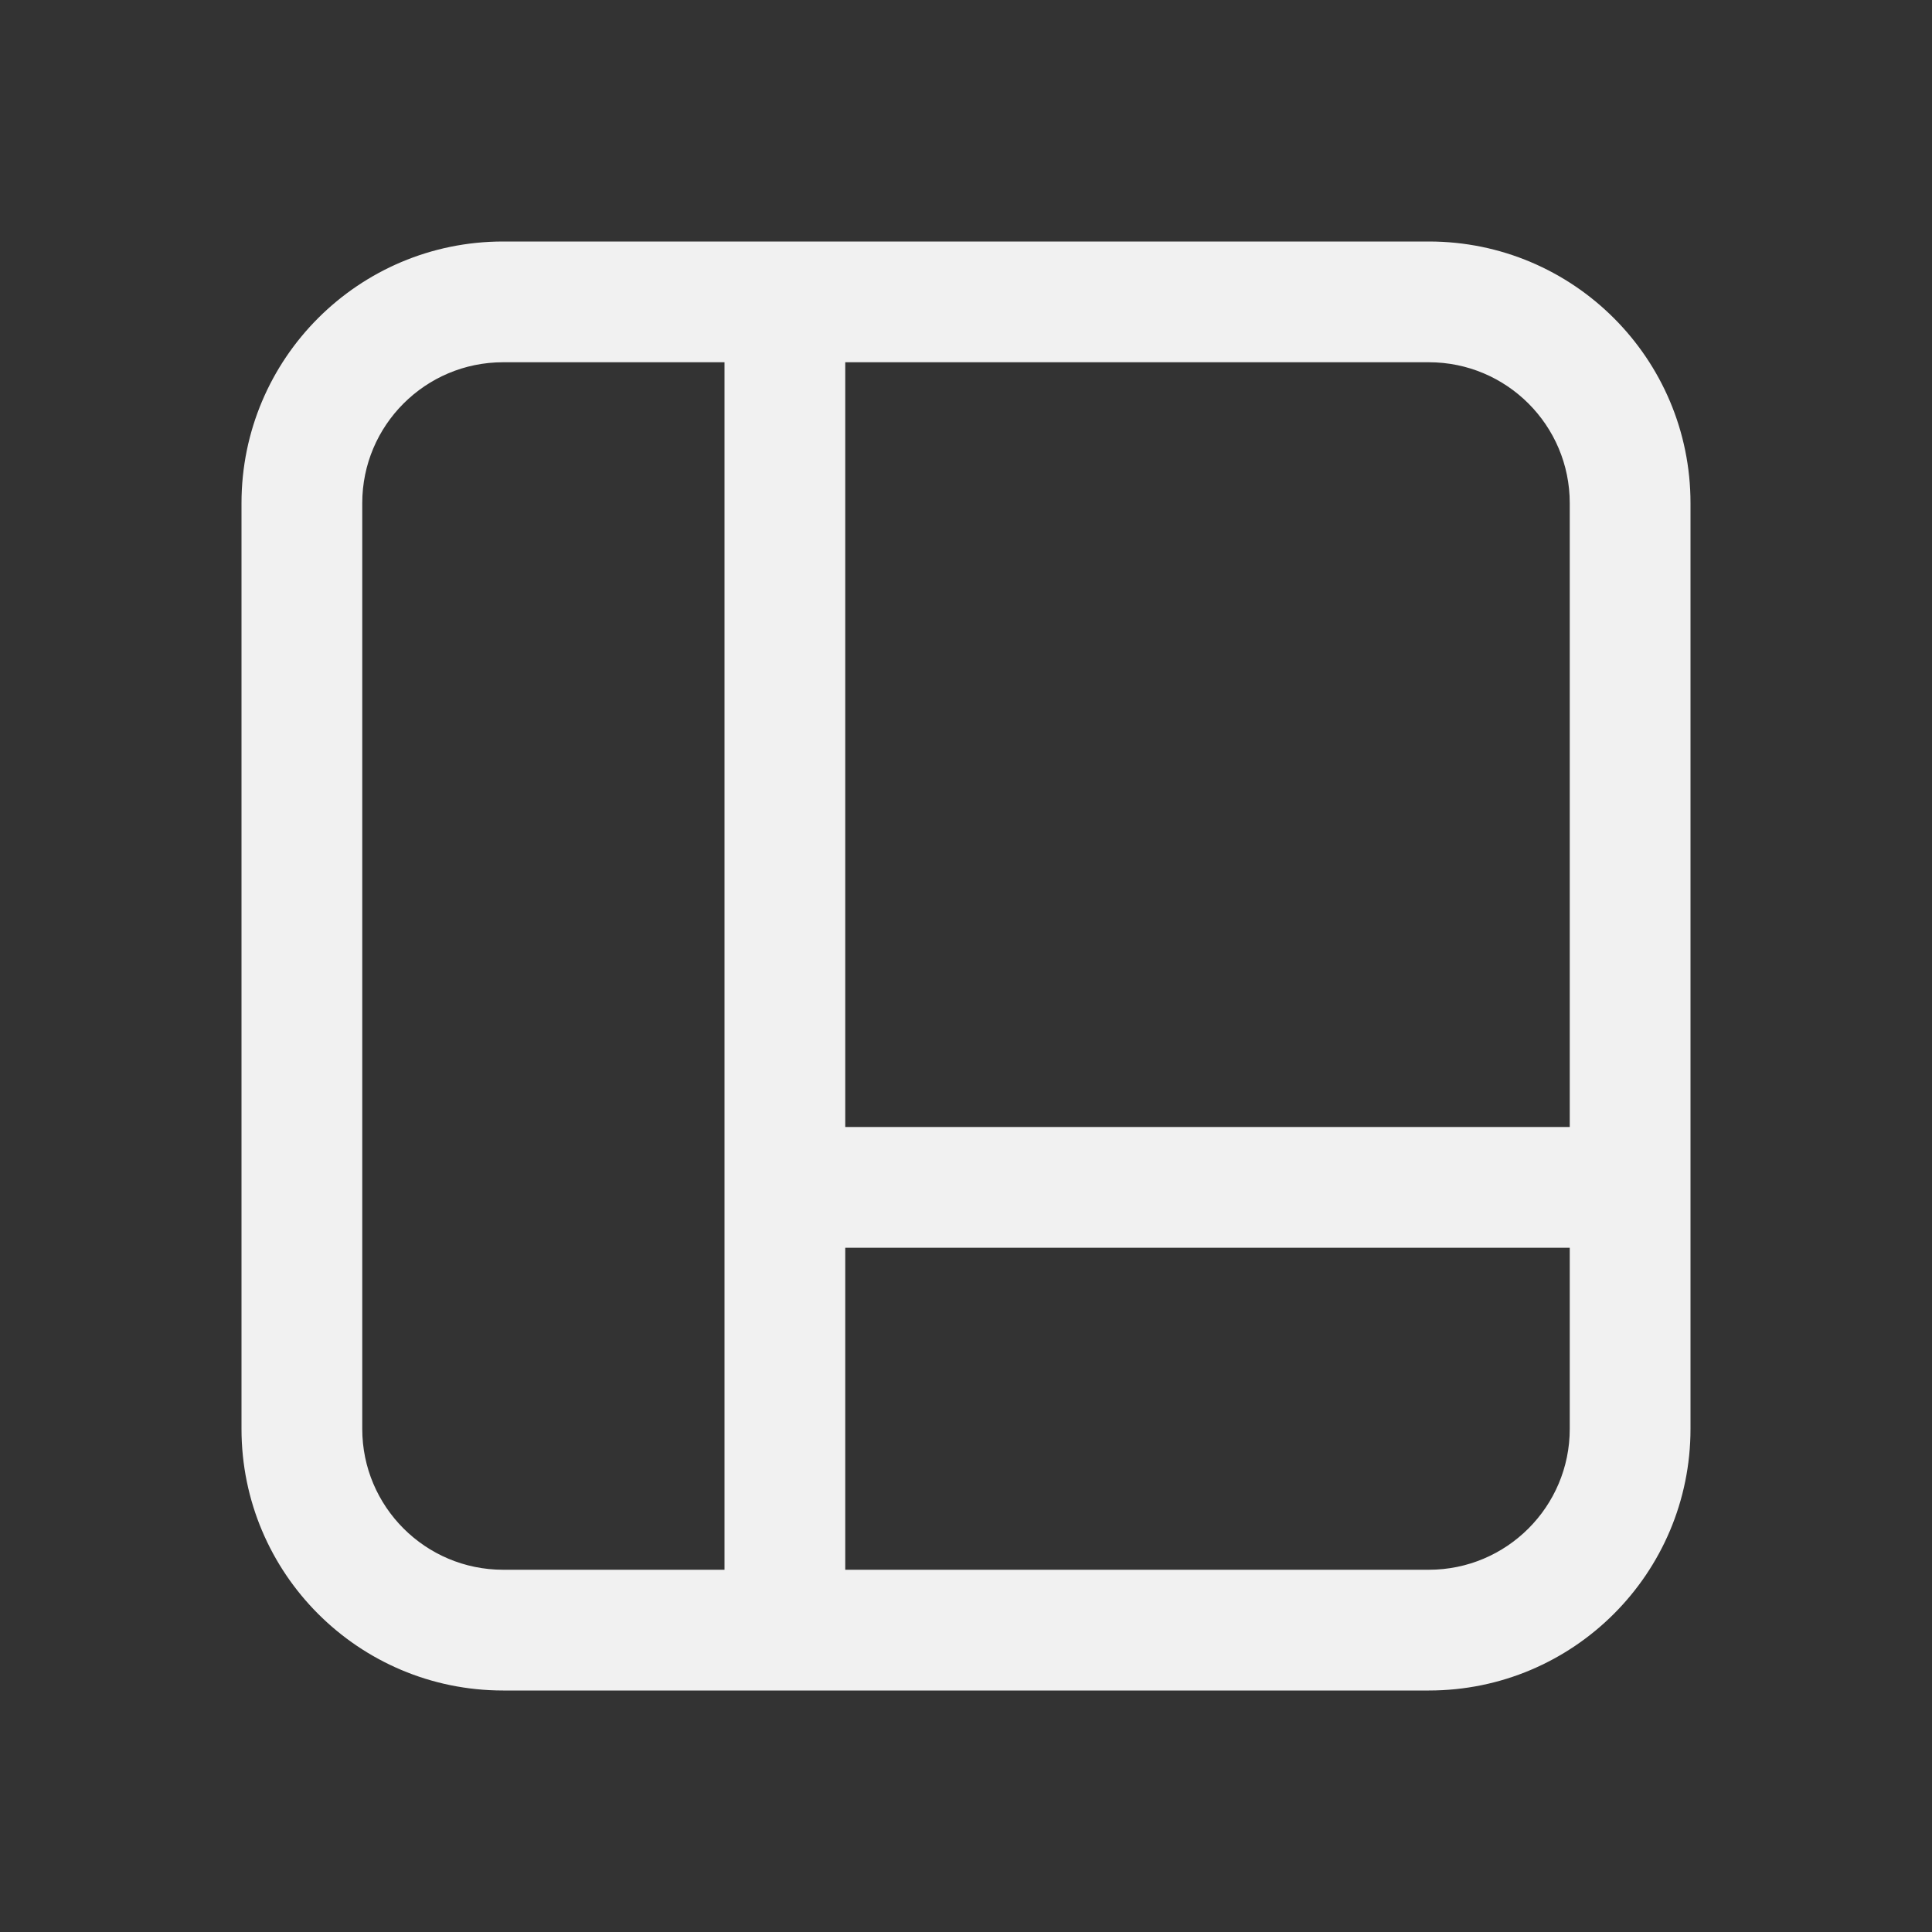 <svg width="24" height="24" viewBox="0 0 24 24" fill="none" xmlns="http://www.w3.org/2000/svg">
<rect x="0" y="0" width="24" height="24" fill="#333333" stroke="none"/>
<path d="M3 6.25C3 4.455 4.455 3 6.25 3H17.75C19.545 3 21 4.455 21 6.25V17.75C21 19.545 19.545 21 17.75 21H6.25C4.455 21 3 19.545 3 17.75V6.25ZM6.25 4.5C5.284 4.5 4.5 5.284 4.5 6.25V17.75C4.5 18.716 5.284 19.5 6.25 19.5H9V4.5H6.25ZM10.5 4.5V14H19.5V6.25C19.5 5.284 18.716 4.5 17.75 4.5H10.5ZM19.5 15.5H10.5V19.5H17.75C18.716 19.5 19.5 18.716 19.5 17.75V15.5Z" fill="#F1F1F1"/>
</svg>
